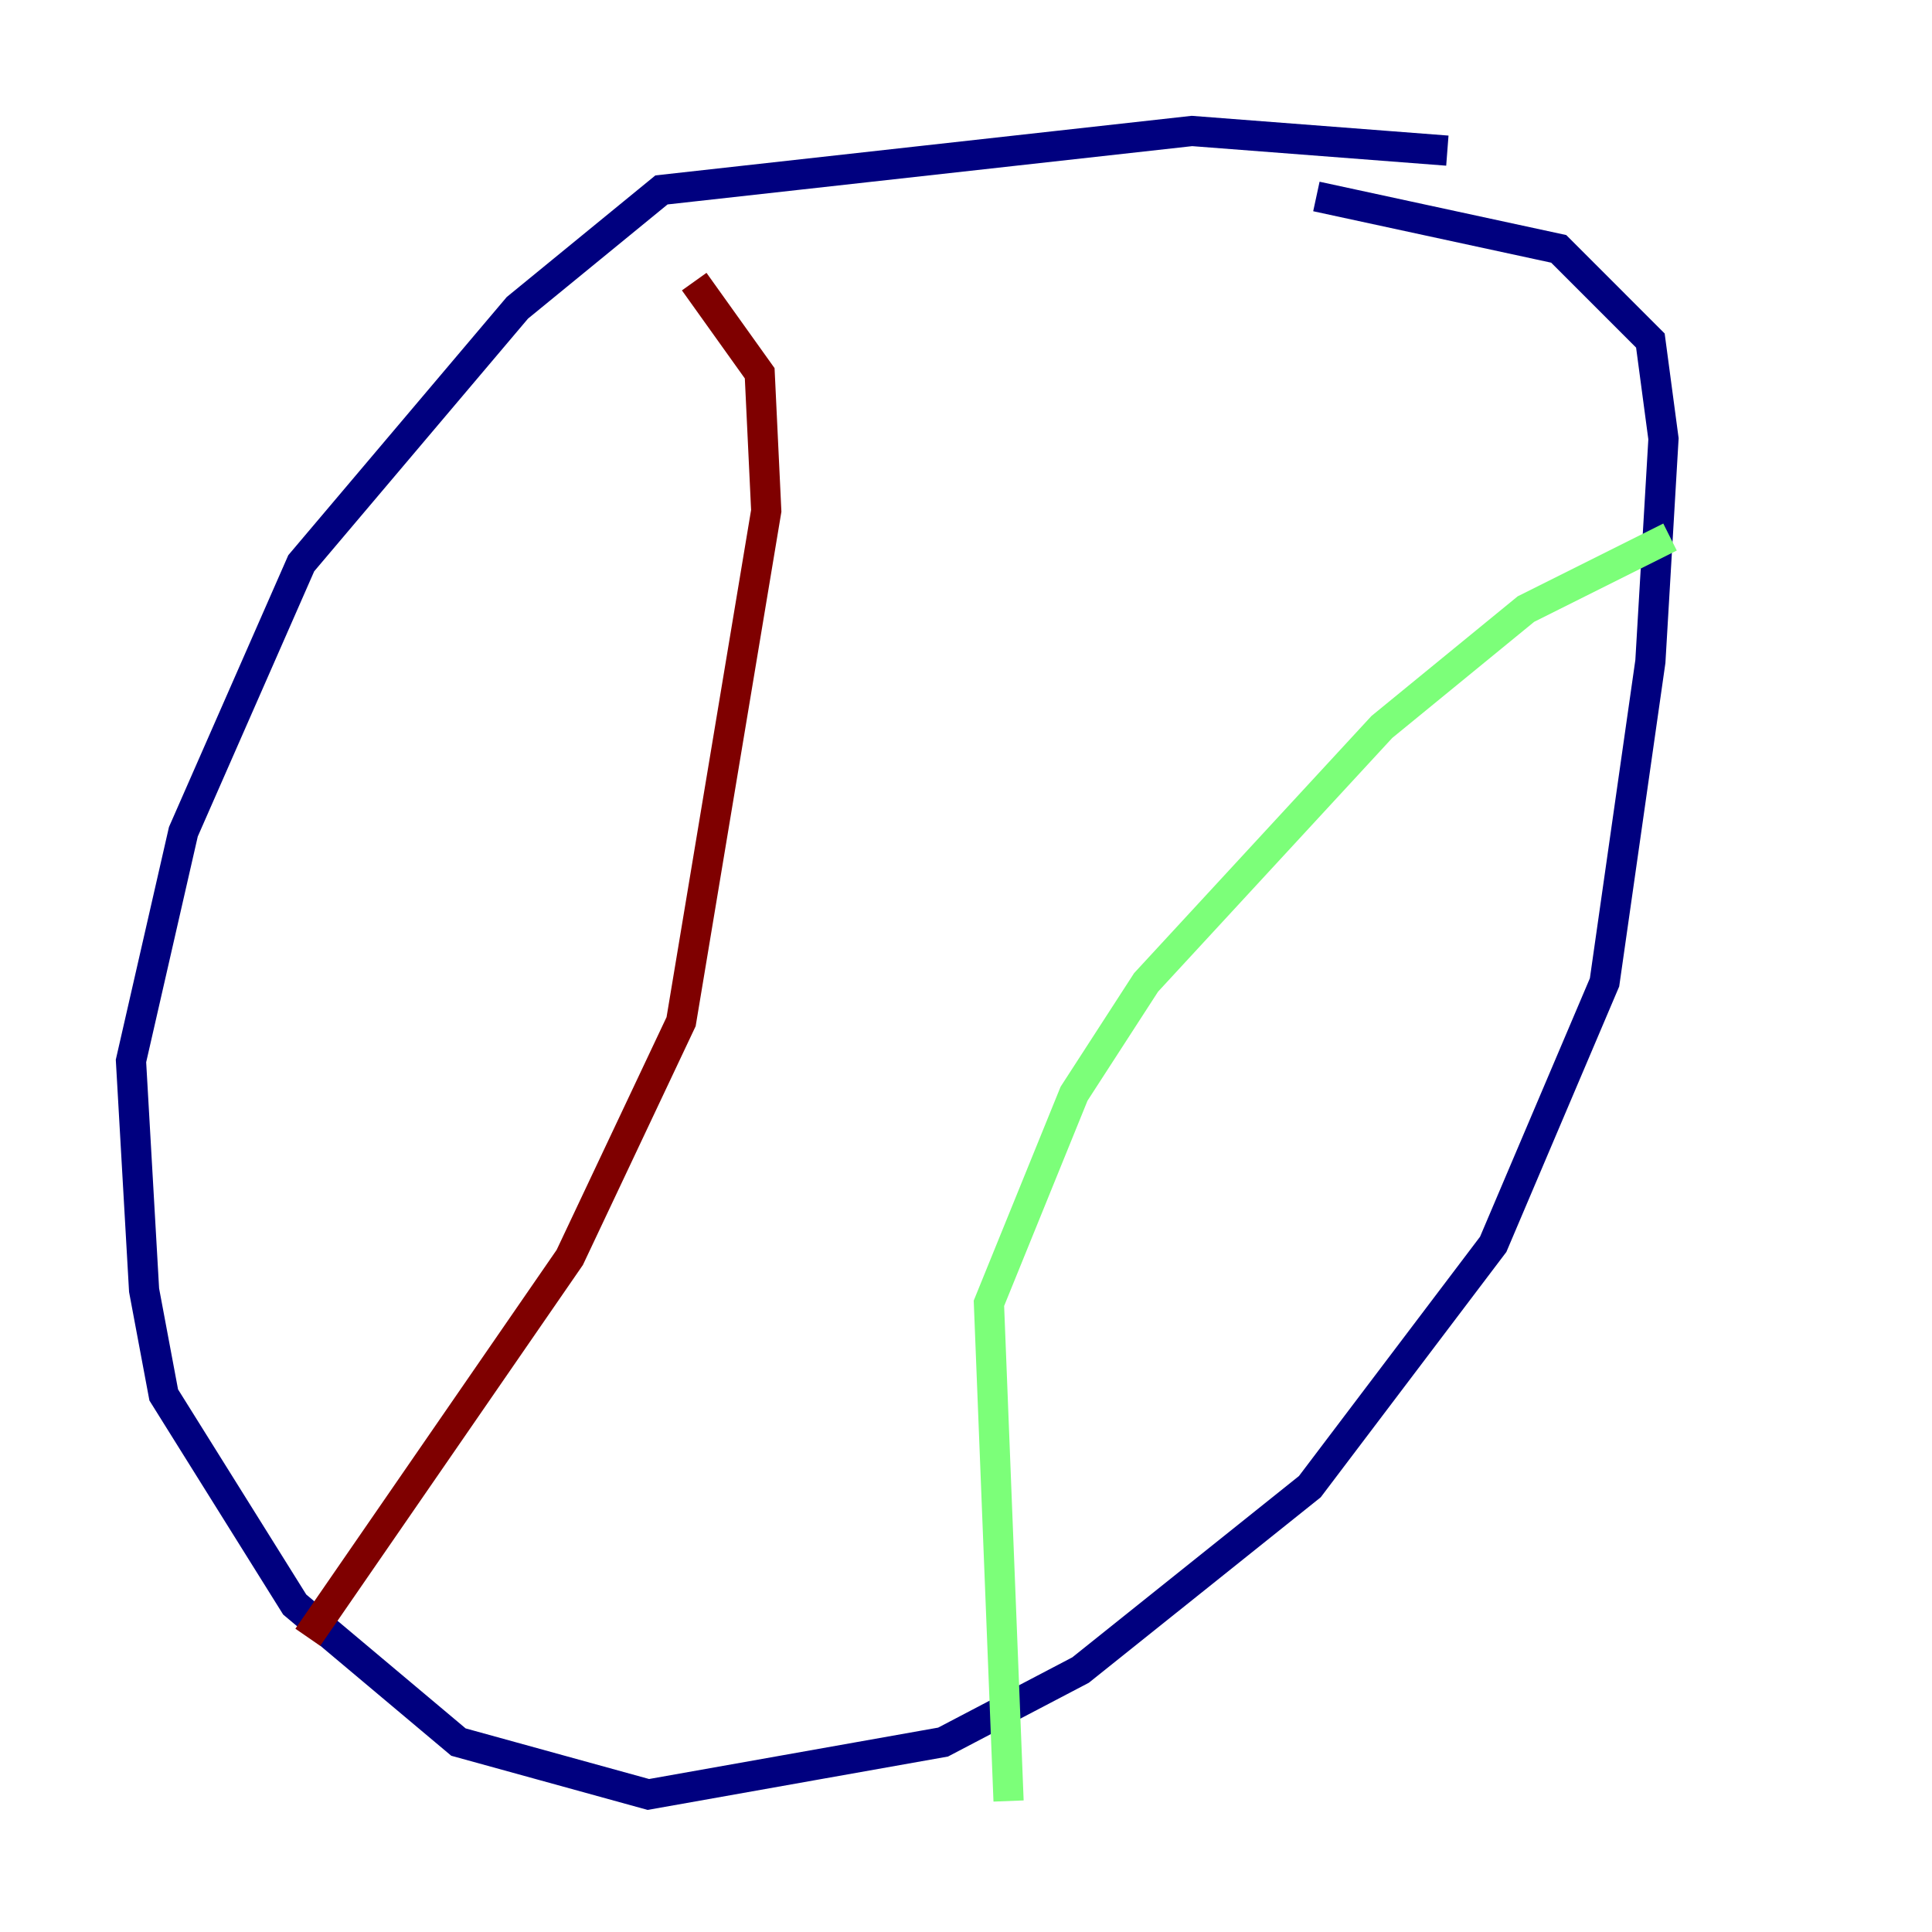 <?xml version="1.0" encoding="utf-8" ?>
<svg baseProfile="tiny" height="128" version="1.2" viewBox="0,0,128,128" width="128" xmlns="http://www.w3.org/2000/svg" xmlns:ev="http://www.w3.org/2001/xml-events" xmlns:xlink="http://www.w3.org/1999/xlink"><defs /><polyline fill="none" points="95.891,9.98 78.969,8.678 43.824,12.583 34.278,20.393 19.959,37.315 12.149,55.105 8.678,70.291 9.546,85.478 10.848,92.42 19.525,106.305 30.373,115.417 42.956,118.888 62.481,115.417 71.593,110.644 86.78,98.495 98.929,82.441 106.305,65.085 109.342,43.824 110.21,29.071 109.342,22.563 103.268,16.488 87.214,13.017" stroke="#00007f" stroke-width="2" /><polyline fill="none" points="110.644,35.58 101.098,40.352 91.552,48.163 75.932,65.085 71.159,72.461 65.519,86.346 66.82,119.322" stroke="#7cff79" stroke-width="2" /><polyline fill="none" points="45.993,18.658 50.332,24.732 50.766,33.844 45.125,67.688 37.749,83.308 20.393,108.475" stroke="#7f0000" stroke-width="2" /></svg>